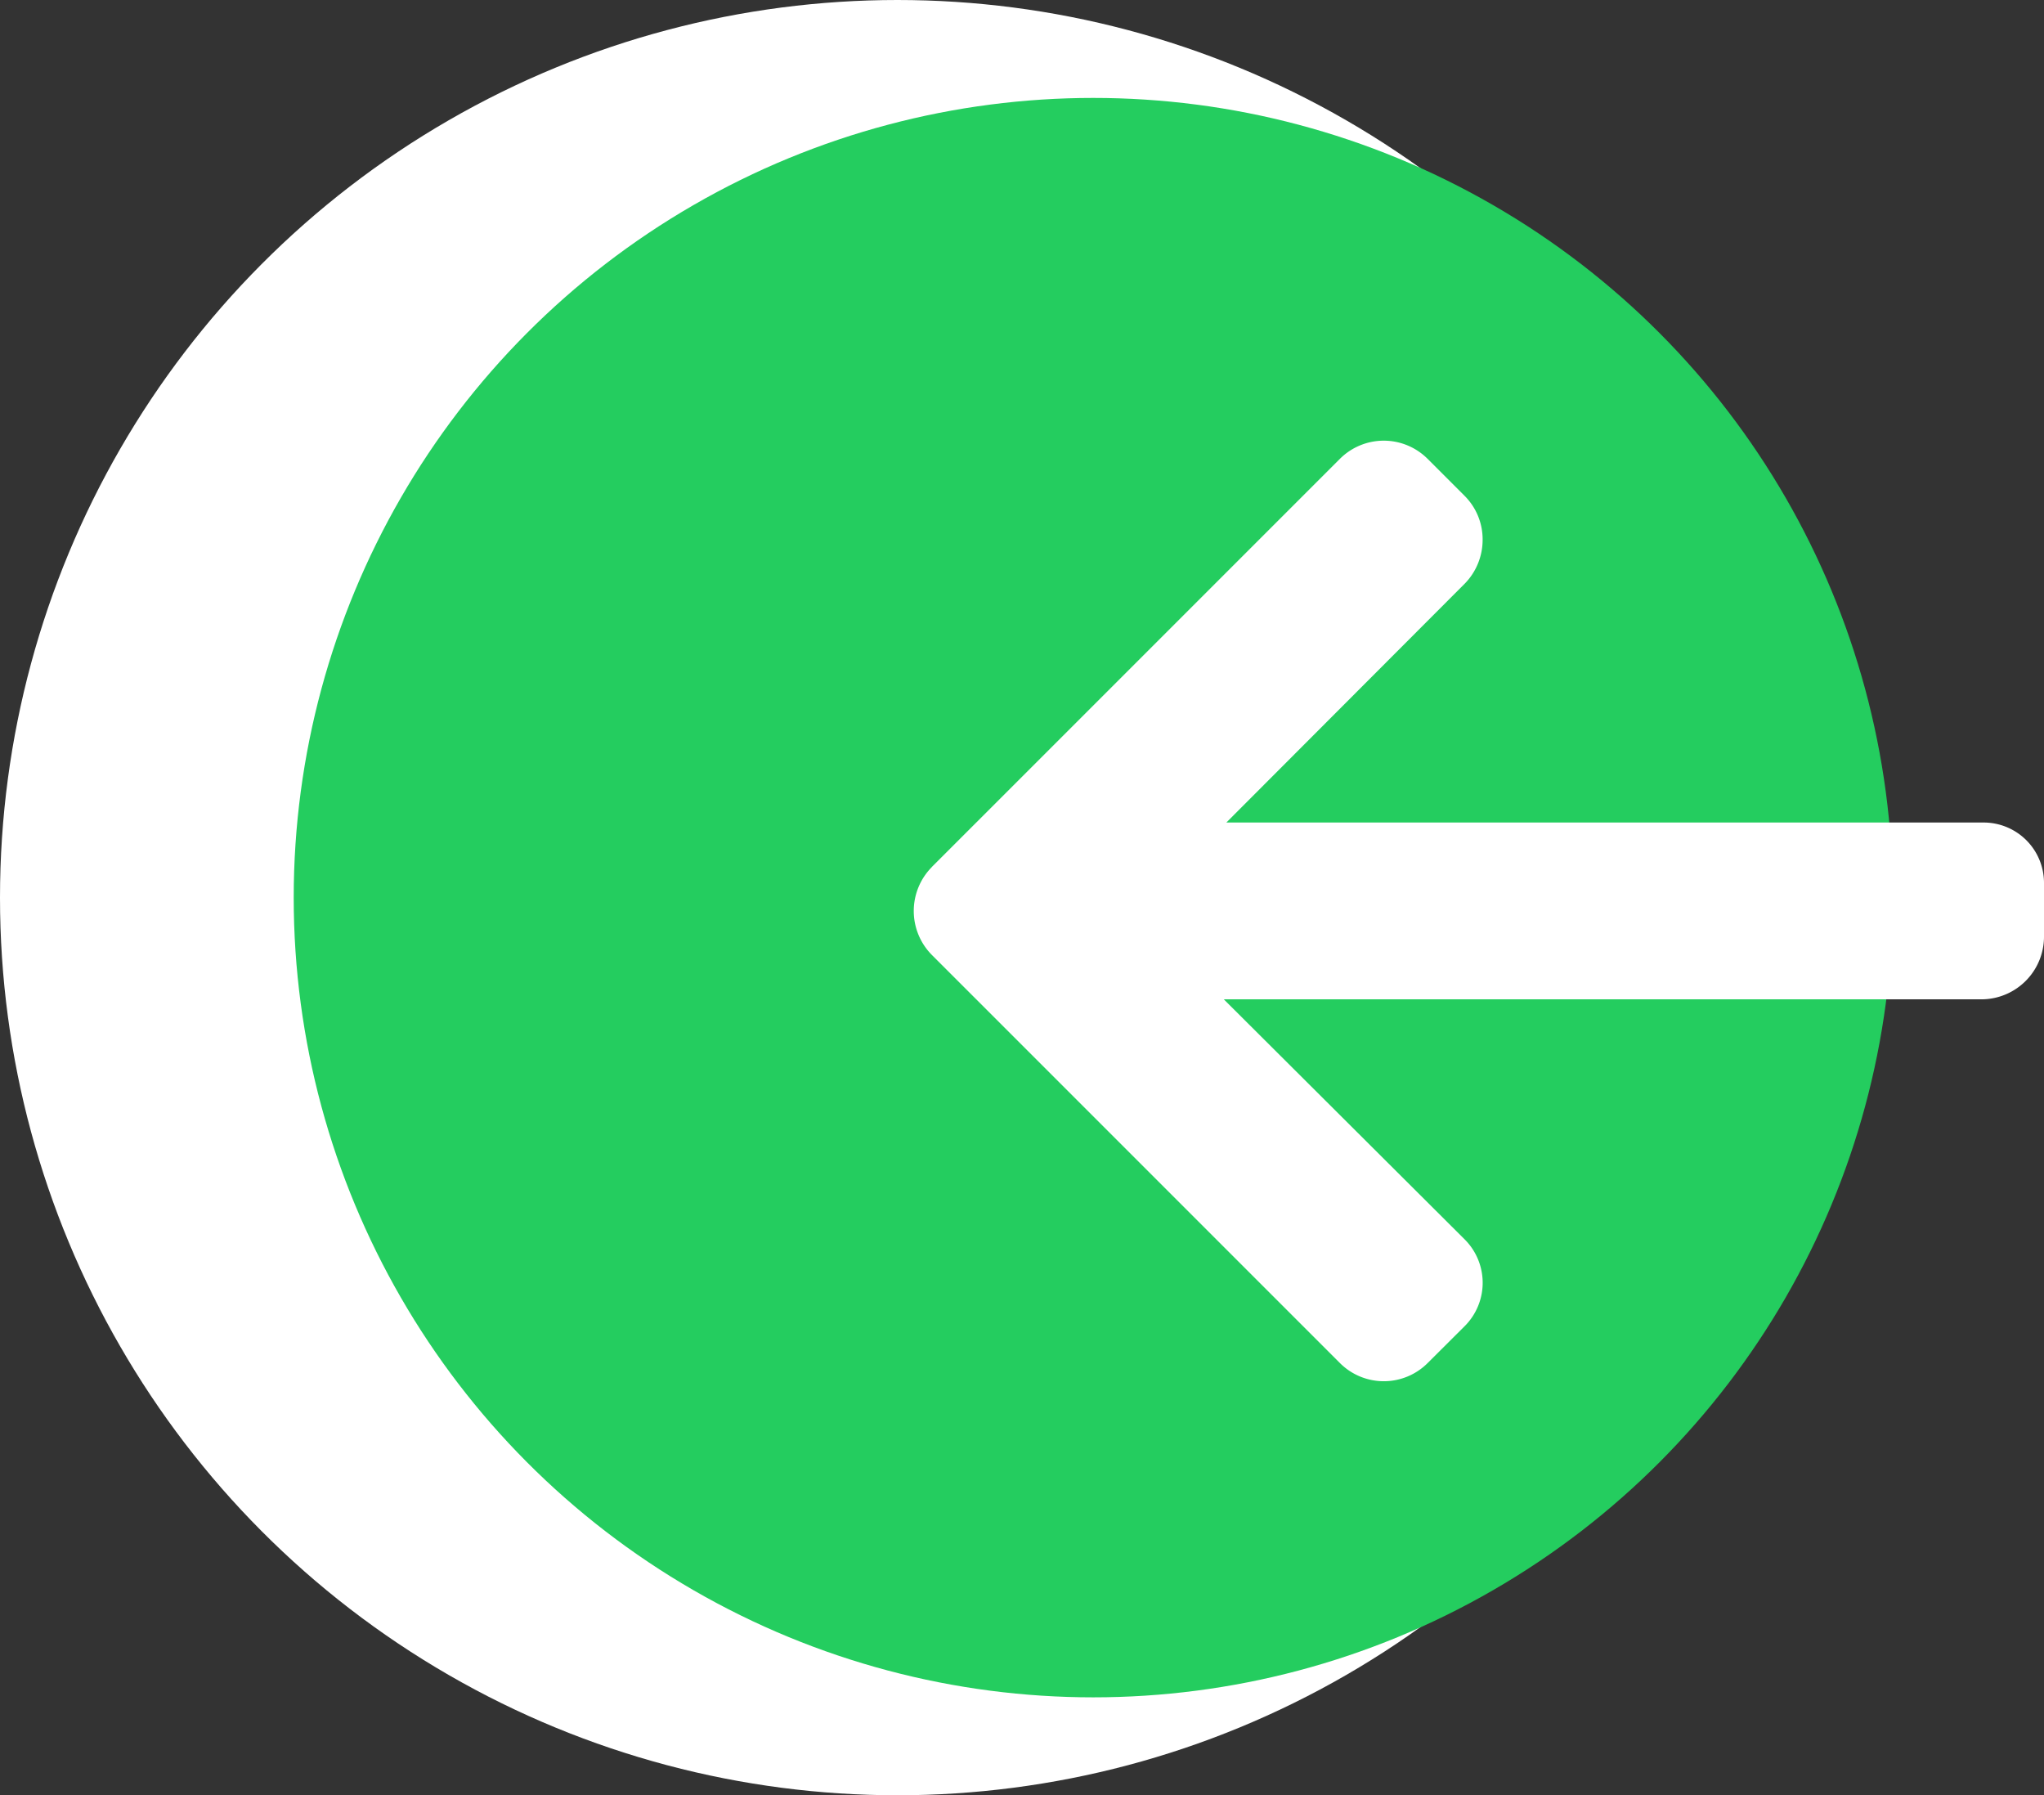 <svg xmlns="http://www.w3.org/2000/svg" width="62.633" height="55" viewBox="0 0 62.633 55"><rect x="0" y="0" width="62.633" height="55" fill="#333333" stroke="none"/><defs><style>.a{fill:#fff;}.b{fill:#24cd5f;}</style></defs><g transform="translate(-71 -332)"><circle class="a" cx="27.5" cy="27.5" r="27.5" transform="translate(71 332)"/><circle class="b" cx="24.5" cy="24.5" r="24.5" transform="translate(80 335)"/><g transform="translate(99 345.5)"><g transform="translate(0 0)"><path class="a" d="M.554,54.406,13.061,41.9a1.9,1.9,0,0,1,2.681,0l1.136,1.136a1.881,1.881,0,0,1,.553,1.34,1.919,1.919,0,0,1-.553,1.356l-7.3,7.313H32.762a1.85,1.85,0,0,1,1.871,1.864v1.606a1.921,1.921,0,0,1-1.871,1.946H9.5l7.379,7.353a1.877,1.877,0,0,1,0,2.662l-1.136,1.132a1.9,1.9,0,0,1-2.681,0L.553,57.1a1.912,1.912,0,0,1,0-2.69Z" transform="translate(0 -41.346)"/></g></g></g></svg>